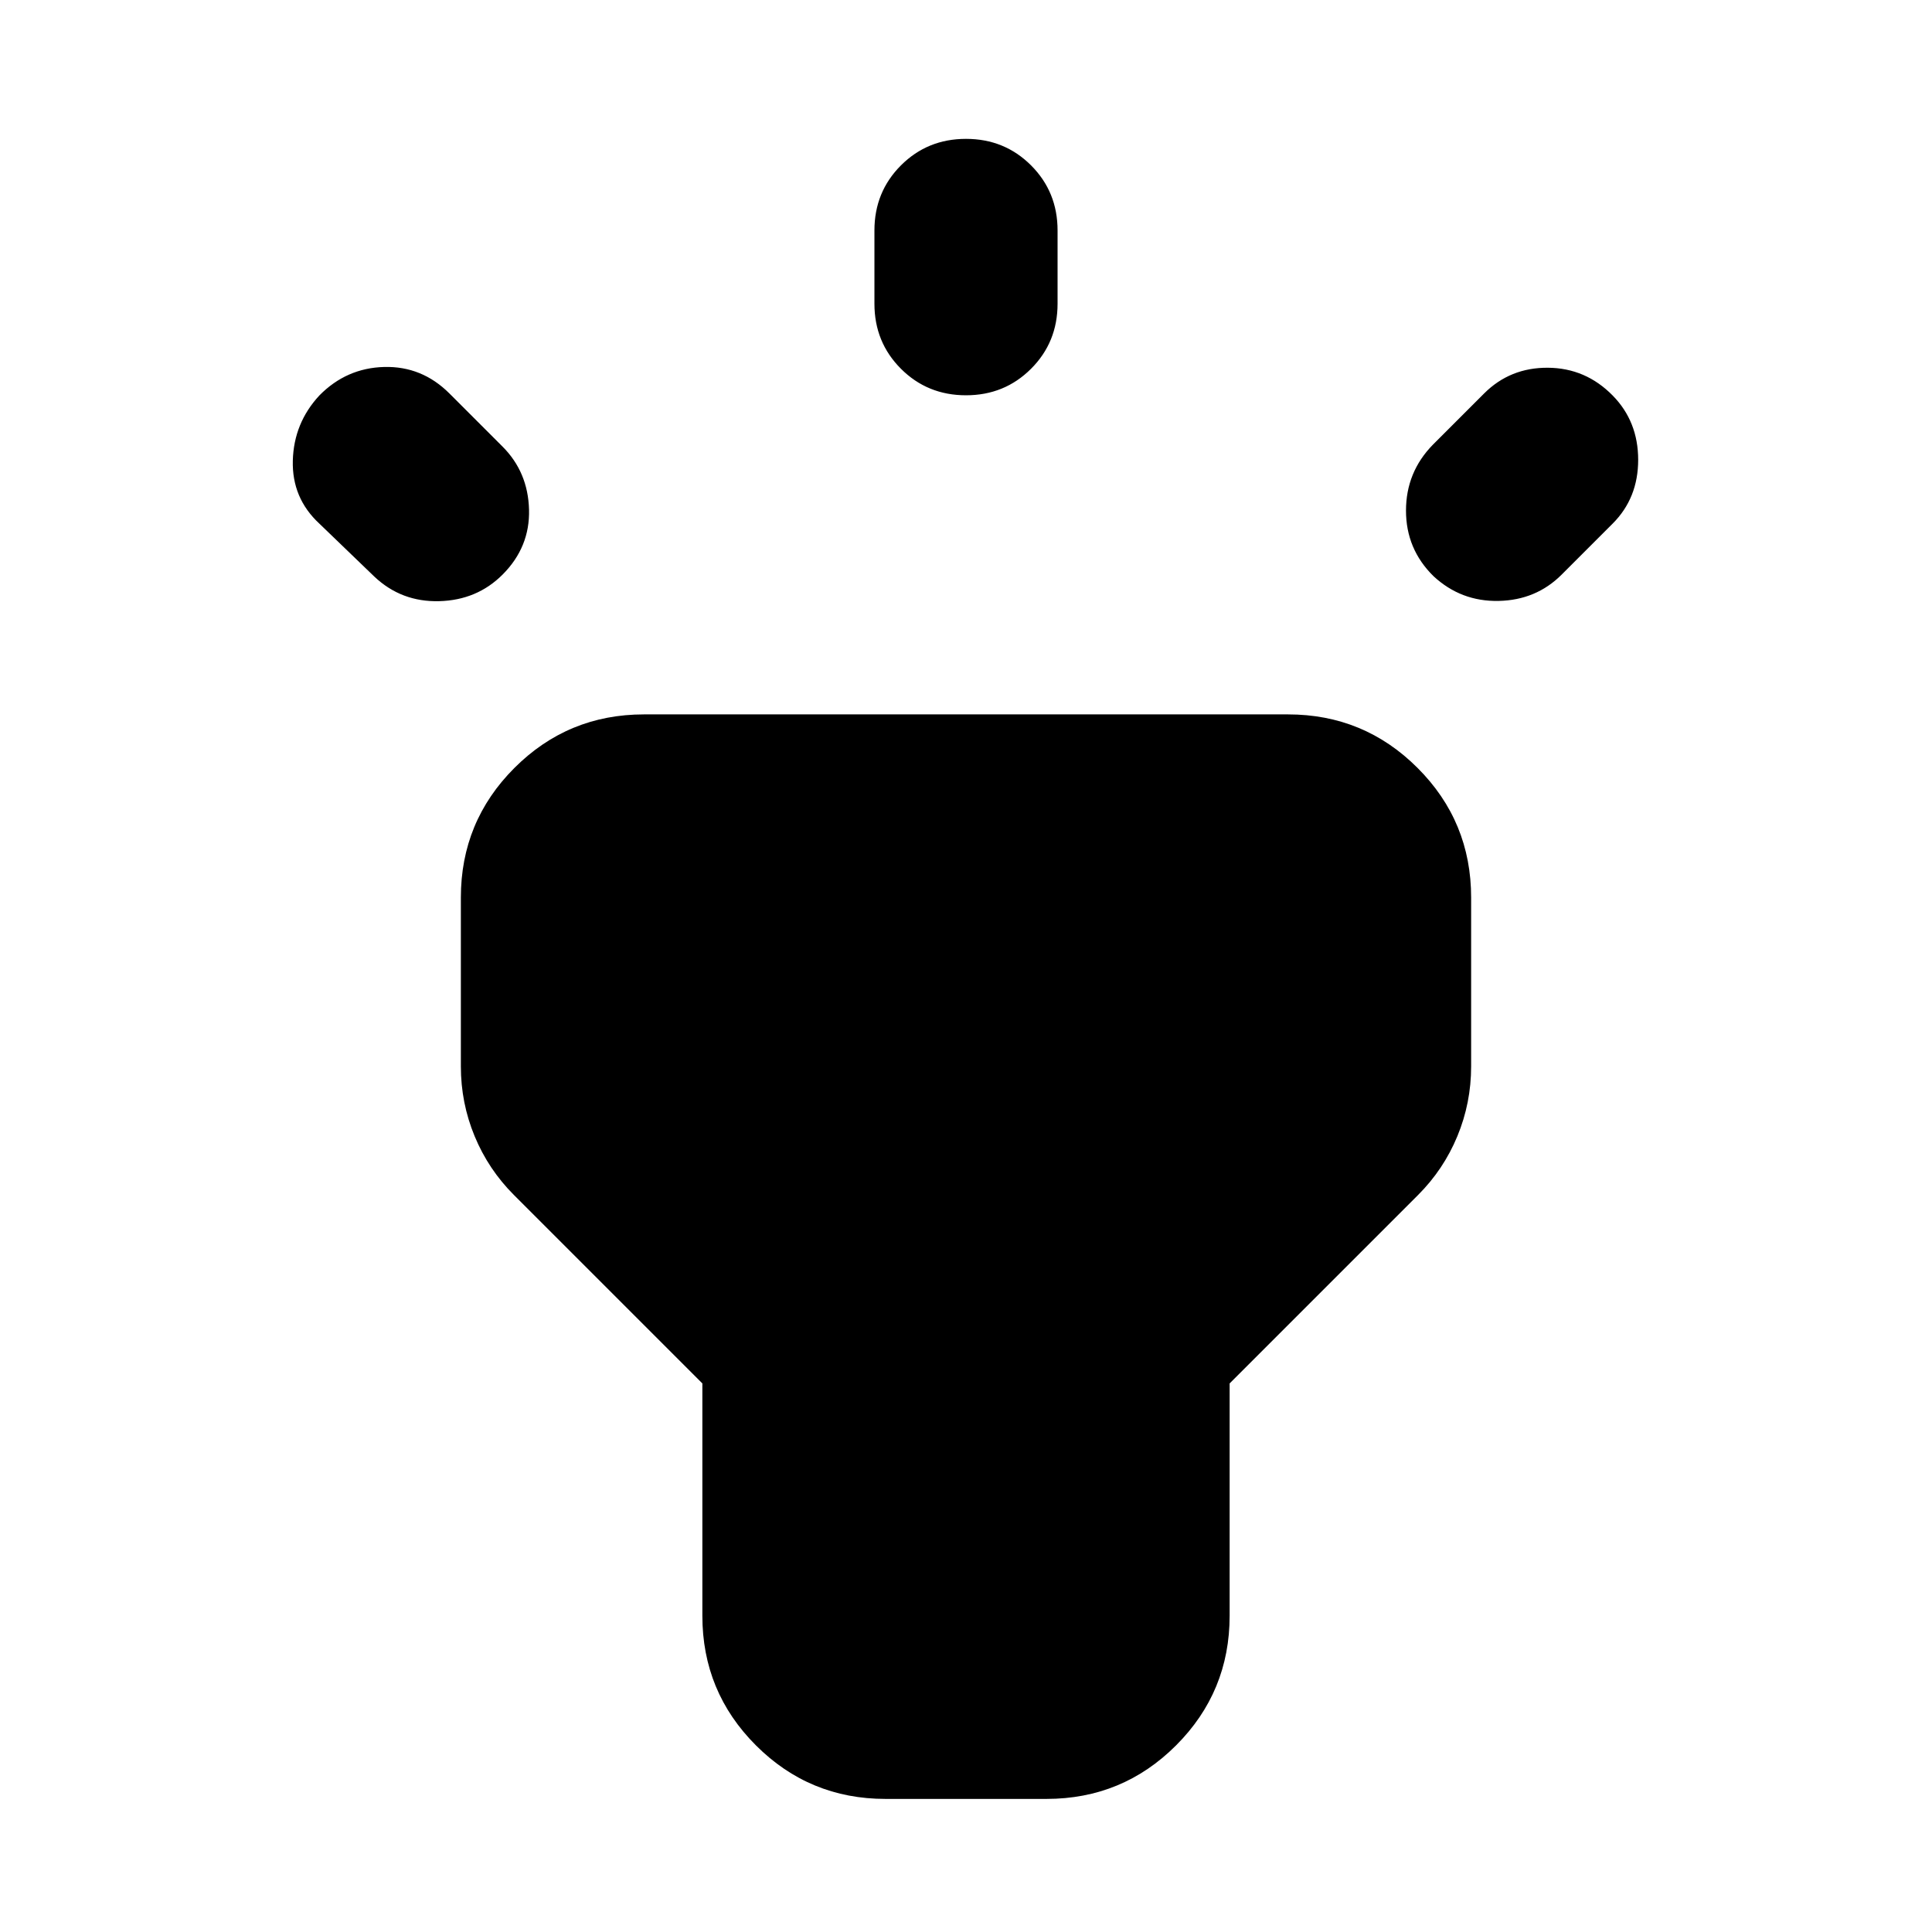 <svg xmlns="http://www.w3.org/2000/svg" height="24" viewBox="0 -960 960 960" width="24"><path d="m186.043-673.457-27.369-26.369Q145-712.5 145.5-731.152q.5-18.653 13.174-32.327 13.435-13.673 32.206-14.173 18.772-.5 32.446 13.173l26.37 26.37q12.674 12.674 13.174 31.326t-13.174 32.326q-12.674 12.674-31.446 13.174-18.772.5-32.207-12.174ZM434.5-809.087V-845.5q0-19.152 13.174-32.326T480-891q19.152 0 32.326 13.174T525.5-845.5v36.413q0 19.152-13.174 32.326T480-763.587q-19.152 0-32.326-13.174T434.5-809.087Zm277.565 69.978 25.37-25.37q12.913-12.913 31.685-12.793 18.771.12 32.206 13.793Q814-750.565 814-731.533q0 19.033-12.674 31.707l-25.369 25.369q-12.674 12.674-31.326 13.055-18.653.38-32.327-12.294-13.674-13.435-13.674-32.587t13.435-32.826ZM349-157.13v-115.457l-93.652-93.652q-12.674-12.674-19.511-29.206Q229-411.978 229-430.13v-83.892q0-37.782 26.609-64.391 26.608-26.609 64.391-26.609h320q37.783 0 64.391 26.609Q731-551.804 731-514.022v83.892q0 18.152-6.837 34.685-6.837 16.532-19.511 29.206L611-272.587v115.457q0 37.782-26.609 64.391Q557.783-66.13 520-66.13h-80q-37.783 0-64.391-26.609Q349-119.348 349-157.13Z"/></svg>